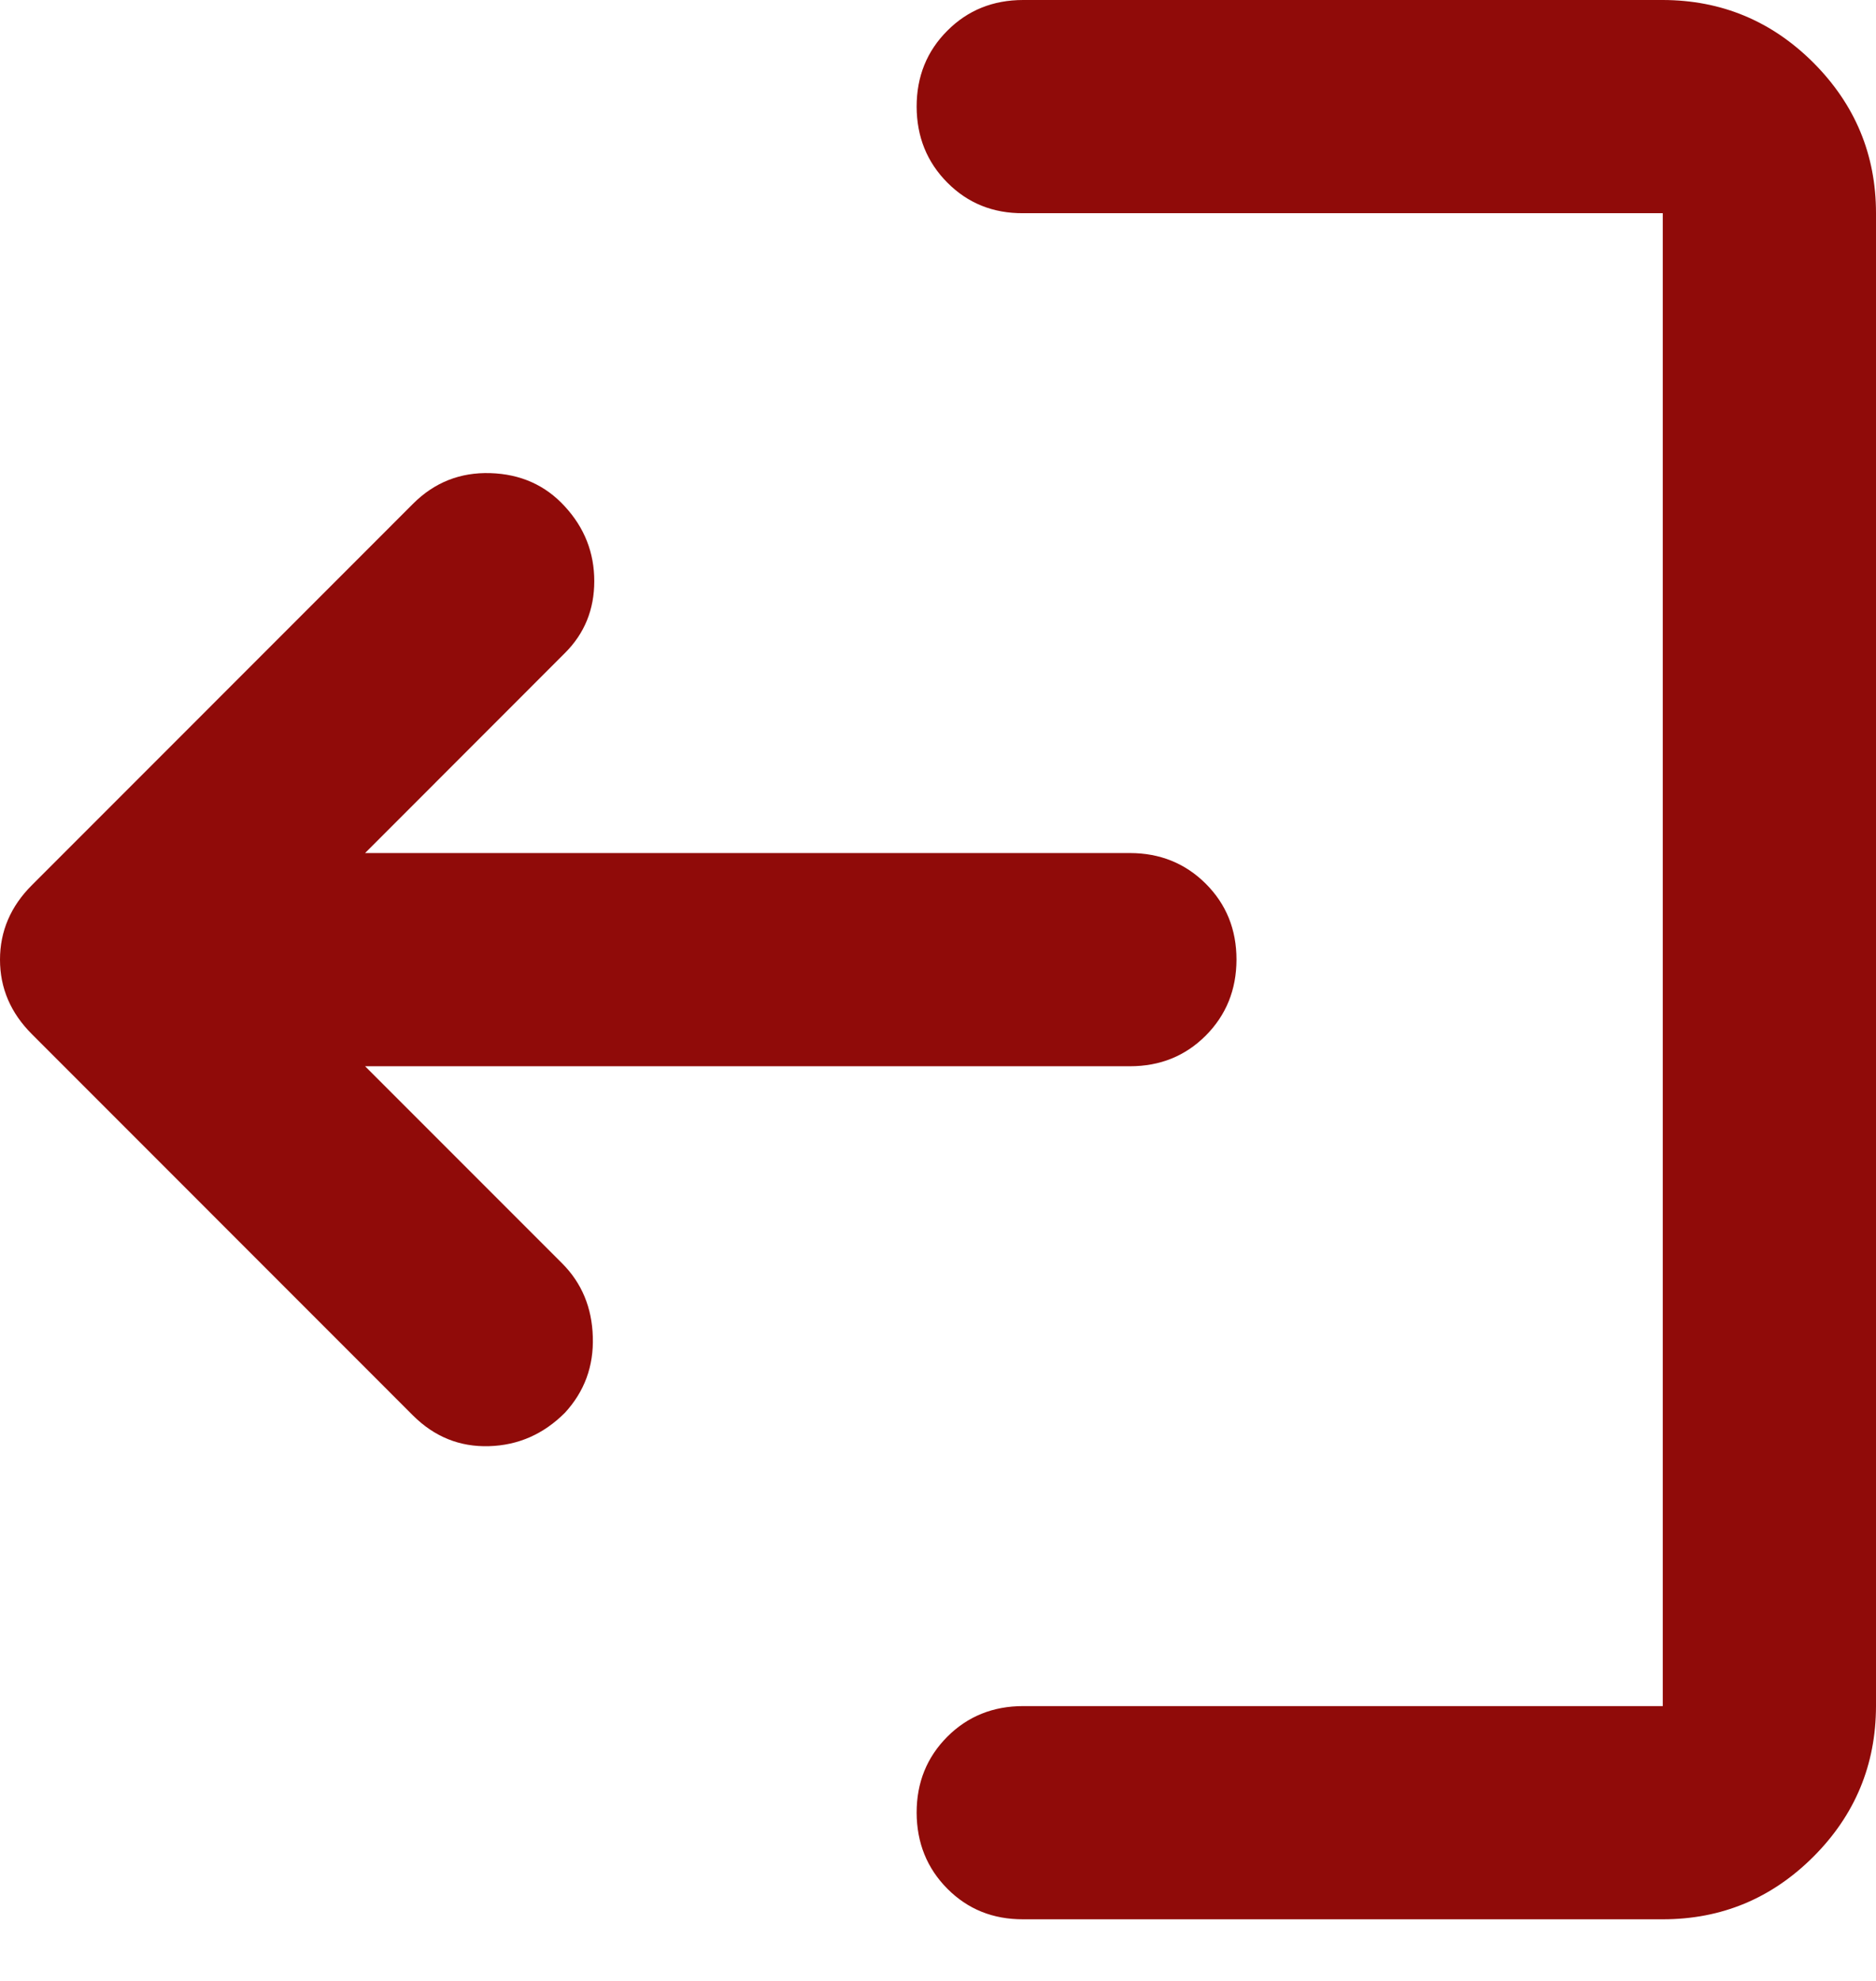 <svg width="18" height="19" viewBox="0 0 18 19" fill="none" xmlns="http://www.w3.org/2000/svg">
<path d="M15.954 18.409C16.517 18.409 16.998 18.209 17.399 17.809C17.799 17.409 17.999 16.927 18 16.364V2.045C18 1.483 17.799 1.002 17.399 0.601C16.998 0.201 16.516 0.001 15.954 0H9.818C9.528 0 9.285 0.098 9.089 0.295C8.893 0.491 8.795 0.734 8.795 1.023C8.796 1.312 8.894 1.555 9.09 1.752C9.286 1.949 9.528 2.047 9.818 2.045H15.954V16.364H9.818C9.528 16.364 9.285 16.462 9.089 16.658C8.893 16.855 8.795 17.097 8.795 17.386C8.796 17.675 8.894 17.919 9.09 18.116C9.286 18.313 9.528 18.41 9.818 18.409H15.954ZM3.503 10.227H10.841C11.131 10.227 11.373 10.129 11.569 9.933C11.765 9.736 11.863 9.494 11.864 9.205C11.864 8.915 11.766 8.673 11.569 8.476C11.372 8.28 11.129 8.182 10.841 8.182H3.503L5.42 6.264C5.608 6.077 5.702 5.847 5.702 5.574C5.702 5.301 5.608 5.062 5.42 4.858C5.233 4.653 4.994 4.547 4.705 4.538C4.415 4.529 4.168 4.627 3.963 4.832L0.307 8.489C0.102 8.693 0 8.932 0 9.205C0 9.477 0.102 9.716 0.307 9.92L3.963 13.577C4.168 13.781 4.41 13.879 4.691 13.871C4.972 13.863 5.215 13.756 5.42 13.551C5.608 13.347 5.697 13.104 5.688 12.823C5.68 12.542 5.582 12.307 5.395 12.119L3.503 10.227Z" fill="#900B09"/>
</svg>
